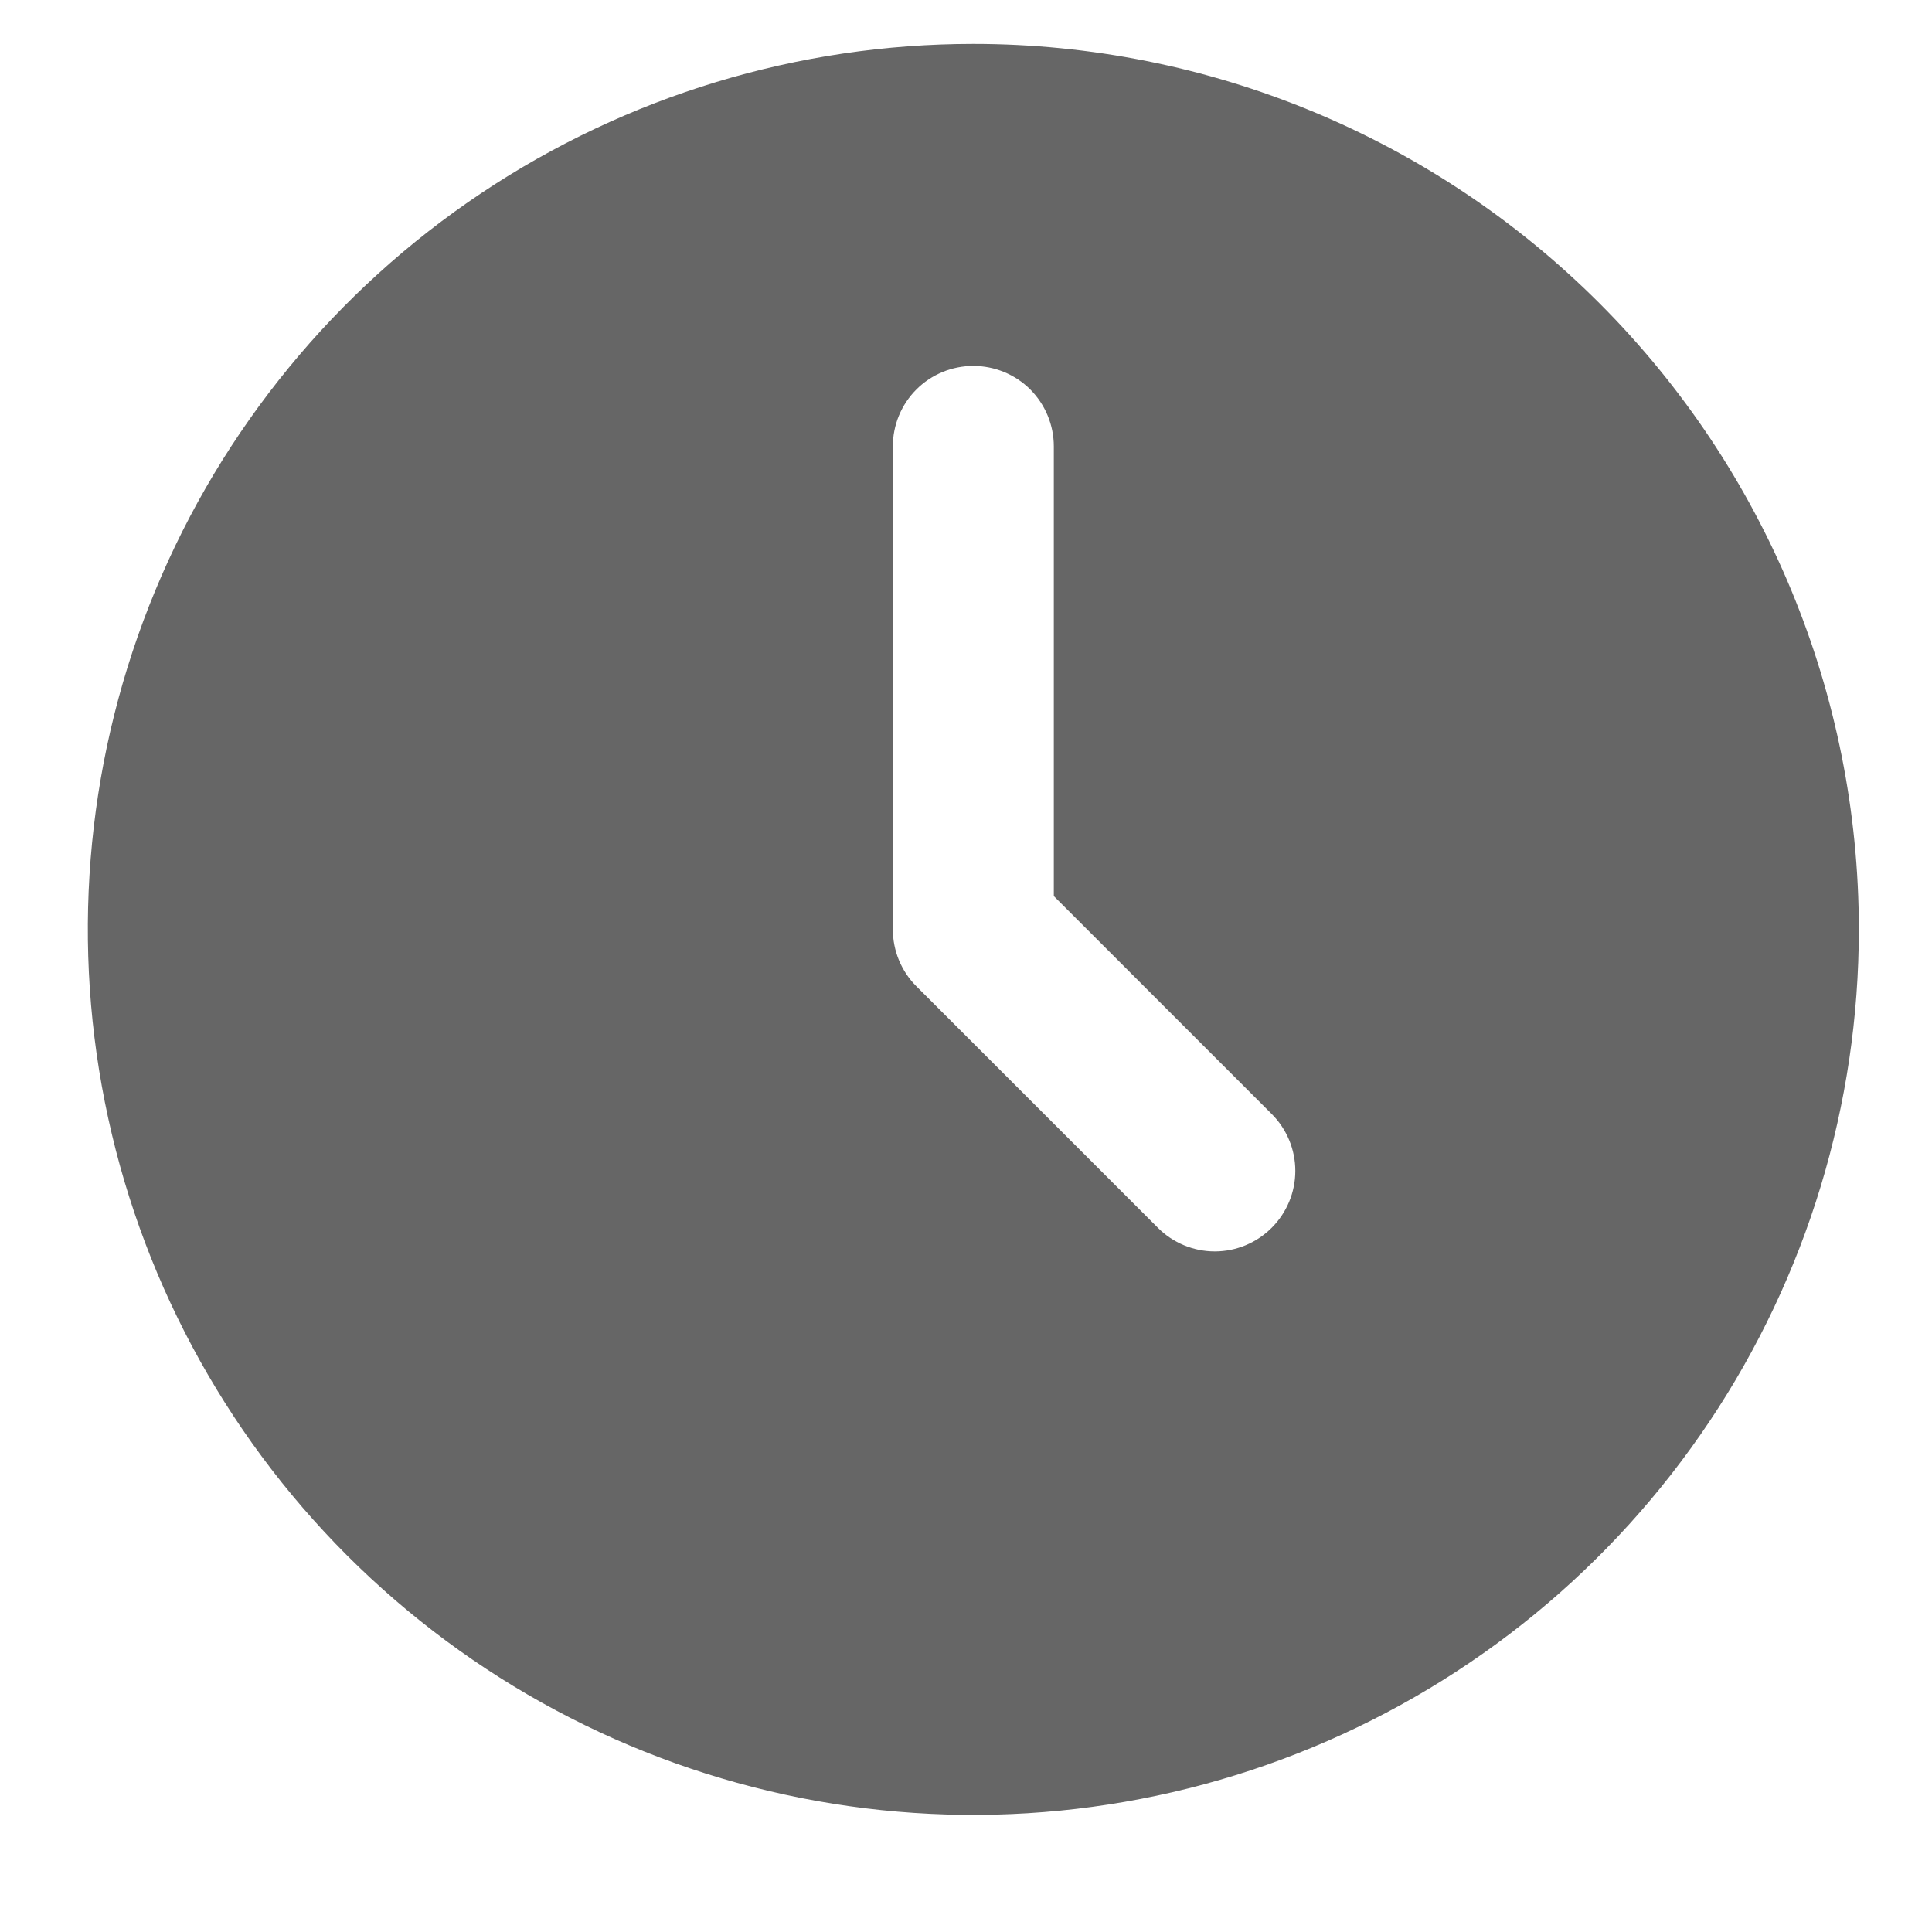 <svg width="22" height="22" viewBox="0 0 22 22" fill="none" xmlns="http://www.w3.org/2000/svg">
<path d="M11.083 0.5C9.089 0.5 7.14 1.091 5.481 2.199C3.823 3.307 2.531 4.882 1.768 6.725C1.004 8.567 0.805 10.595 1.194 12.55C1.583 14.507 2.543 16.303 3.953 17.713C5.364 19.123 7.16 20.084 9.116 20.473C11.072 20.862 13.1 20.662 14.942 19.899C16.785 19.136 18.359 17.843 19.467 16.185C20.575 14.527 21.167 12.578 21.167 10.583C21.167 7.909 20.104 5.344 18.213 3.453C16.322 1.562 13.758 0.5 11.083 0.5ZM14.481 13.981C14.309 14.153 14.076 14.25 13.833 14.25C13.59 14.25 13.357 14.153 13.185 13.981L10.435 11.231C10.263 11.059 10.167 10.826 10.167 10.583V5.083C10.167 4.84 10.263 4.607 10.435 4.435C10.607 4.263 10.84 4.167 11.083 4.167C11.326 4.167 11.56 4.263 11.732 4.435C11.903 4.607 12 4.84 12 5.083V10.204L14.481 12.685C14.653 12.857 14.75 13.09 14.75 13.333C14.75 13.576 14.653 13.809 14.481 13.981Z" fill="#666666"/>
</svg>
